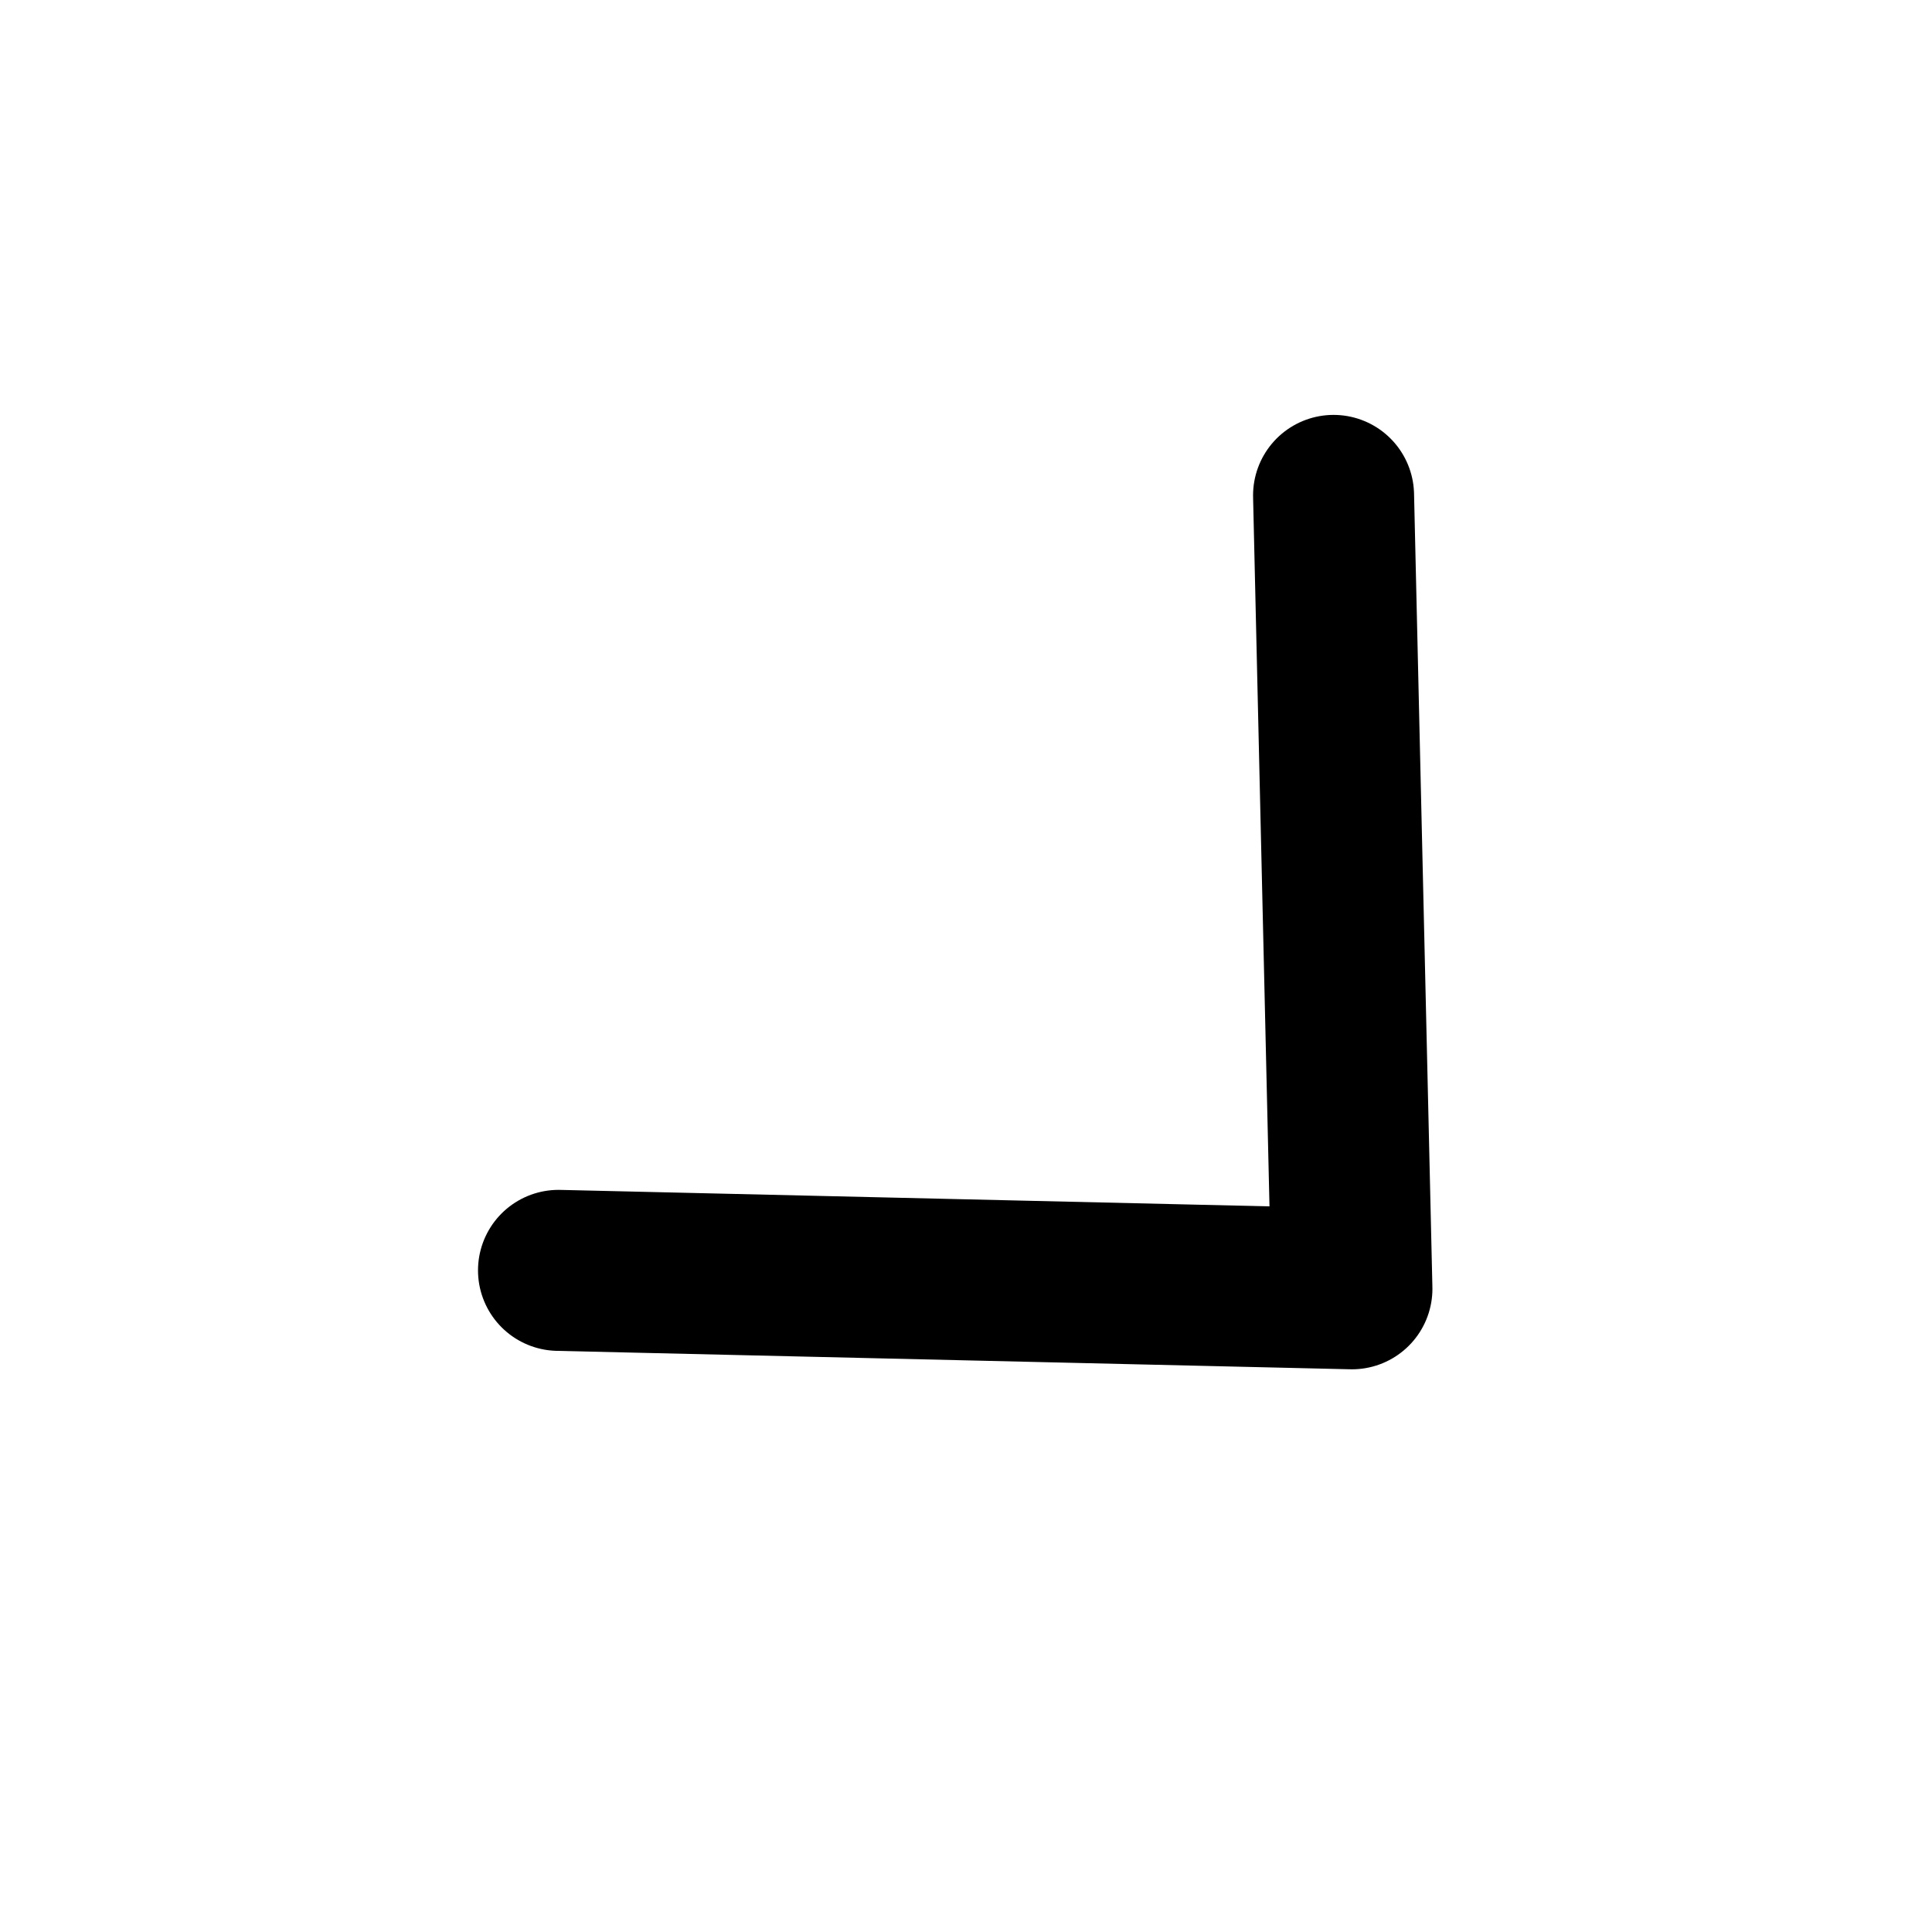 <svg width="24" height="24" viewBox="0 0 24 24" fill="none" xmlns="http://www.w3.org/2000/svg">
<path d="M6.938 15.781L16.794 16.01L16.566 6.154" stroke="currentColor" stroke-width="2" stroke-linecap="round" stroke-linejoin="round"/>
</svg> 